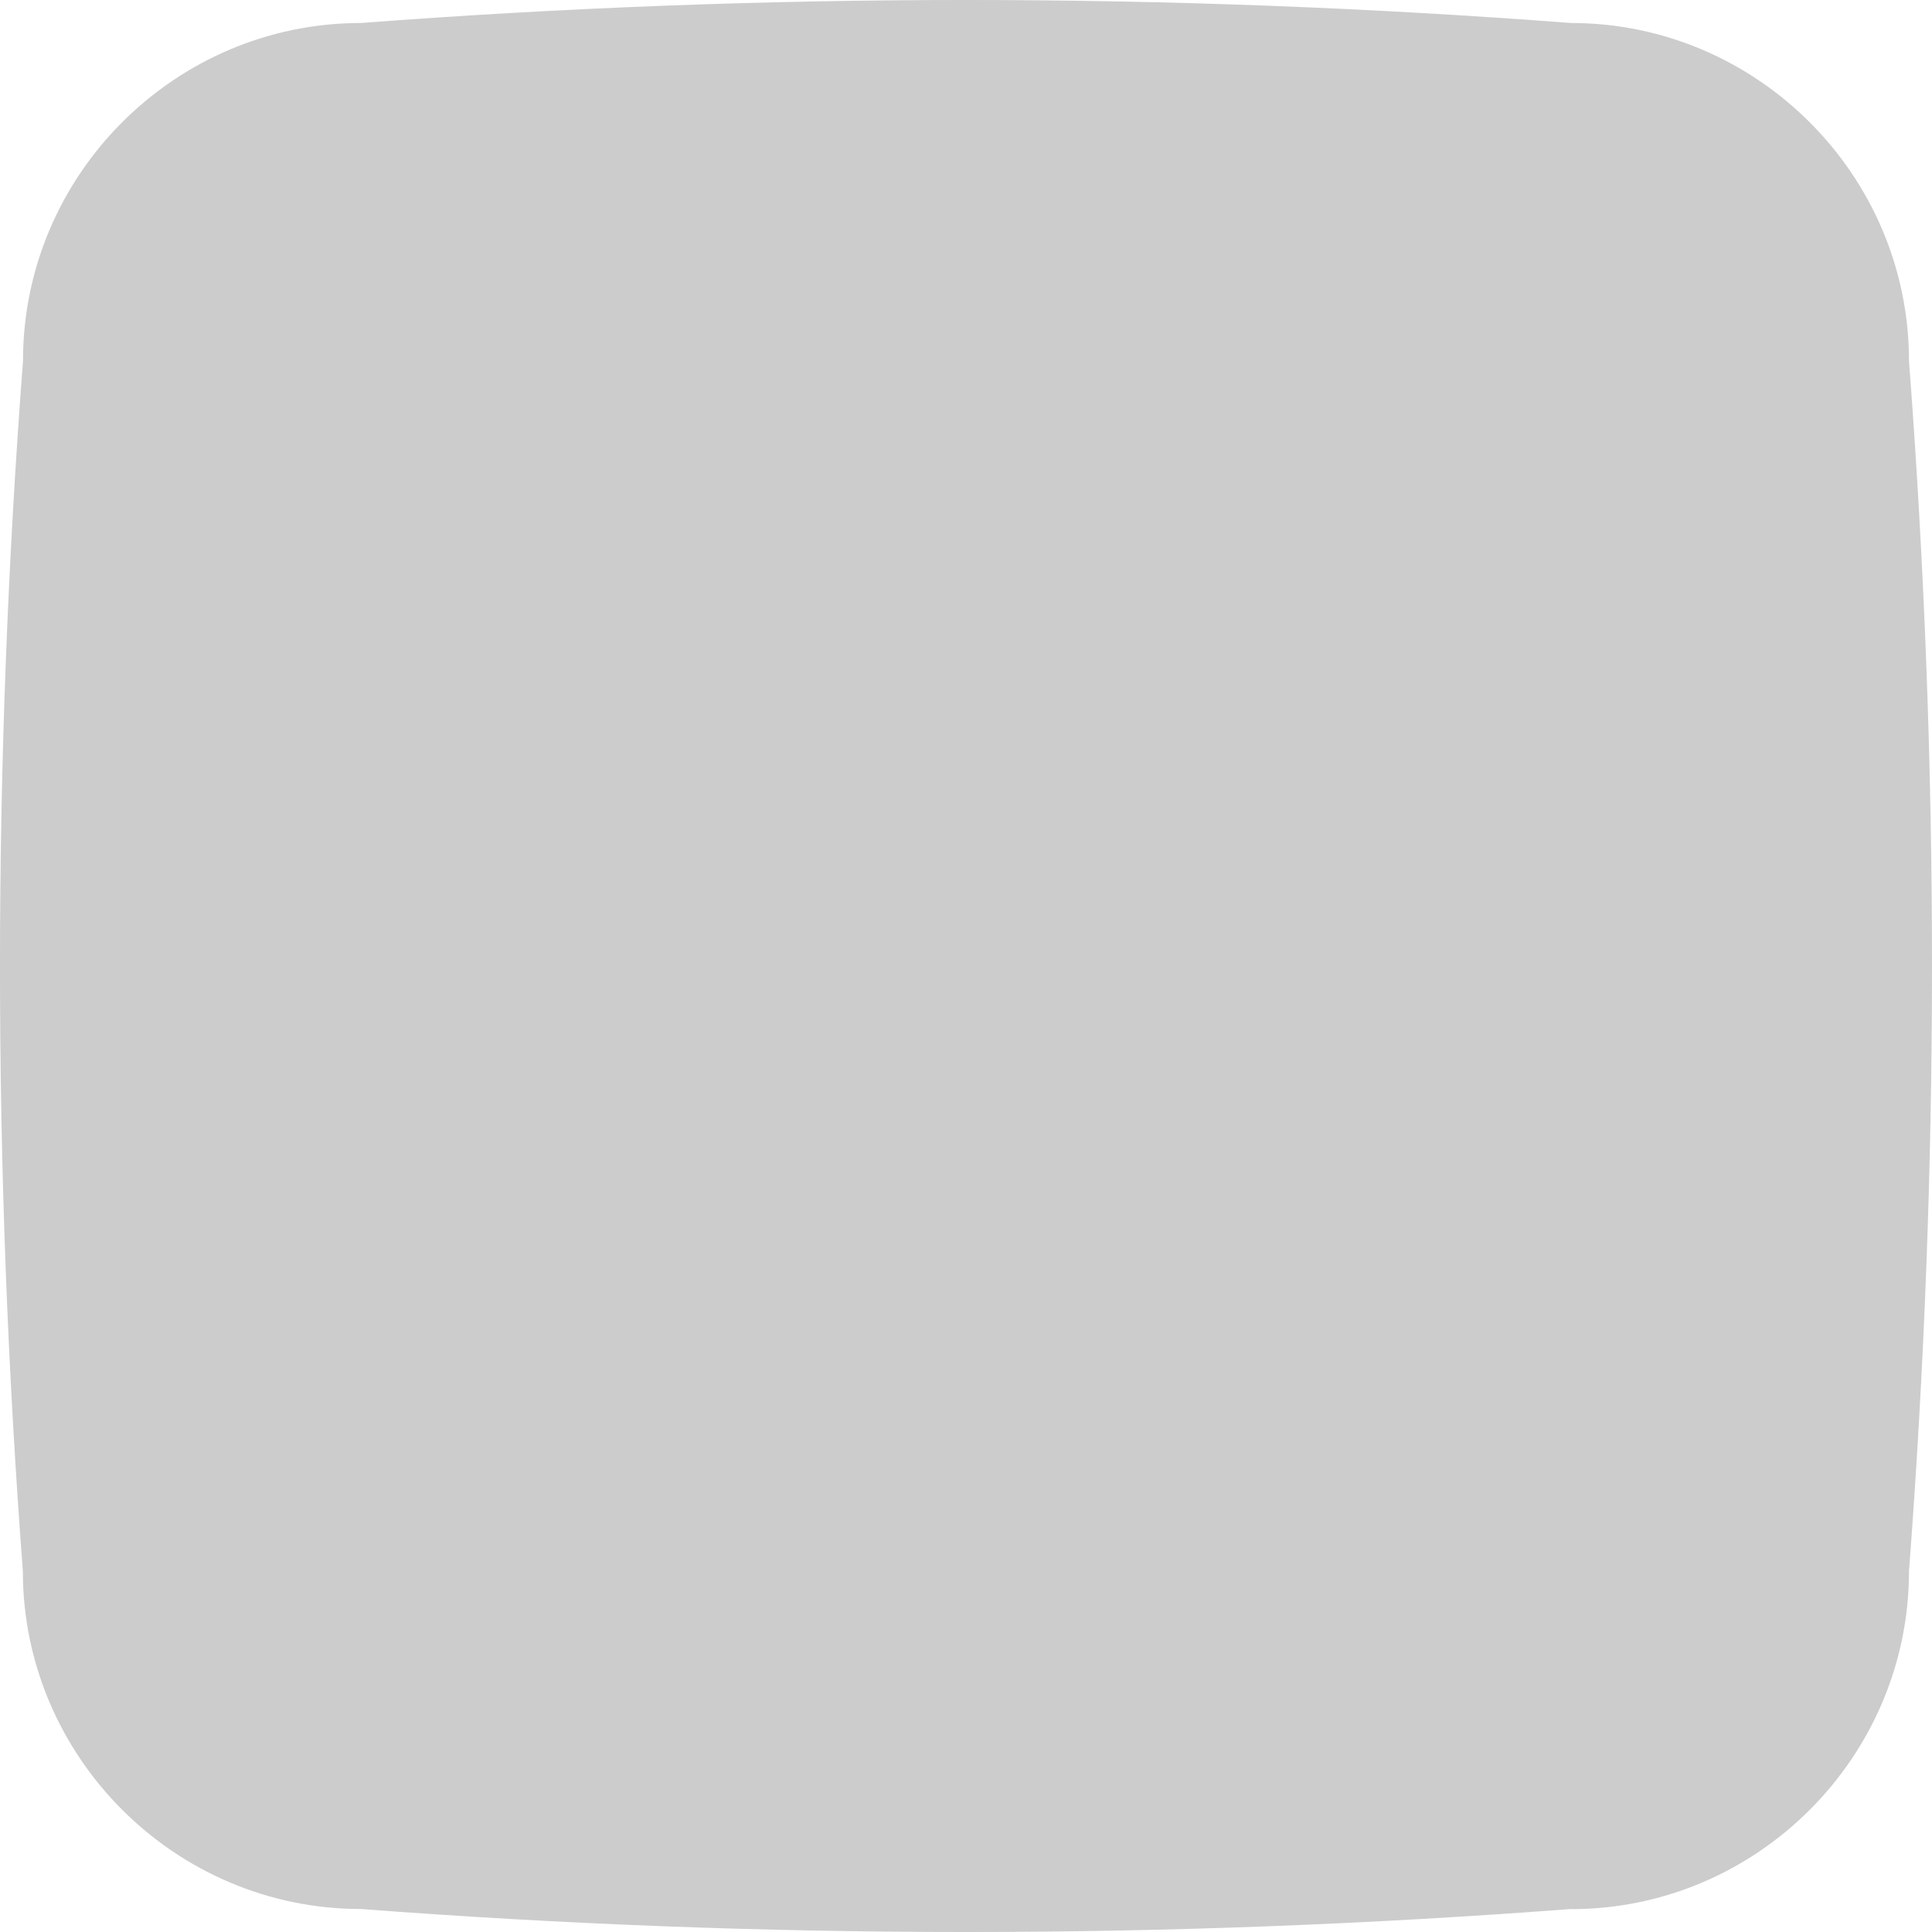 <?xml version="1.0" encoding="UTF-8"?>
<svg id="Layer_2" data-name="Layer 2" xmlns="http://www.w3.org/2000/svg" viewBox="0 0 126 126">
  <defs>
    <style>
      .cls-1 {
        fill: #ccc;
      }
    </style>
  </defs>
  <g id="Layer_2-2" data-name="Layer 2">
    <path class="cls-1" d="M102.46,124.5h0c-26.27,2-52.66,2-78.93,0h0c-12.12,0-22.04-9.92-22.04-22.04h0C-.5,76.19-.5,49.81,1.5,23.53h0C1.5,11.41,11.41,1.5,23.53,1.5h0c26.27-2,52.66-2,78.93,0h0c12.12,0,22.04,9.92,22.04,22.04h0c2,26.27,2,52.66,0,78.93h0c0,12.12-9.92,22.04-22.04,22.04Z"/>
  </g>
</svg>